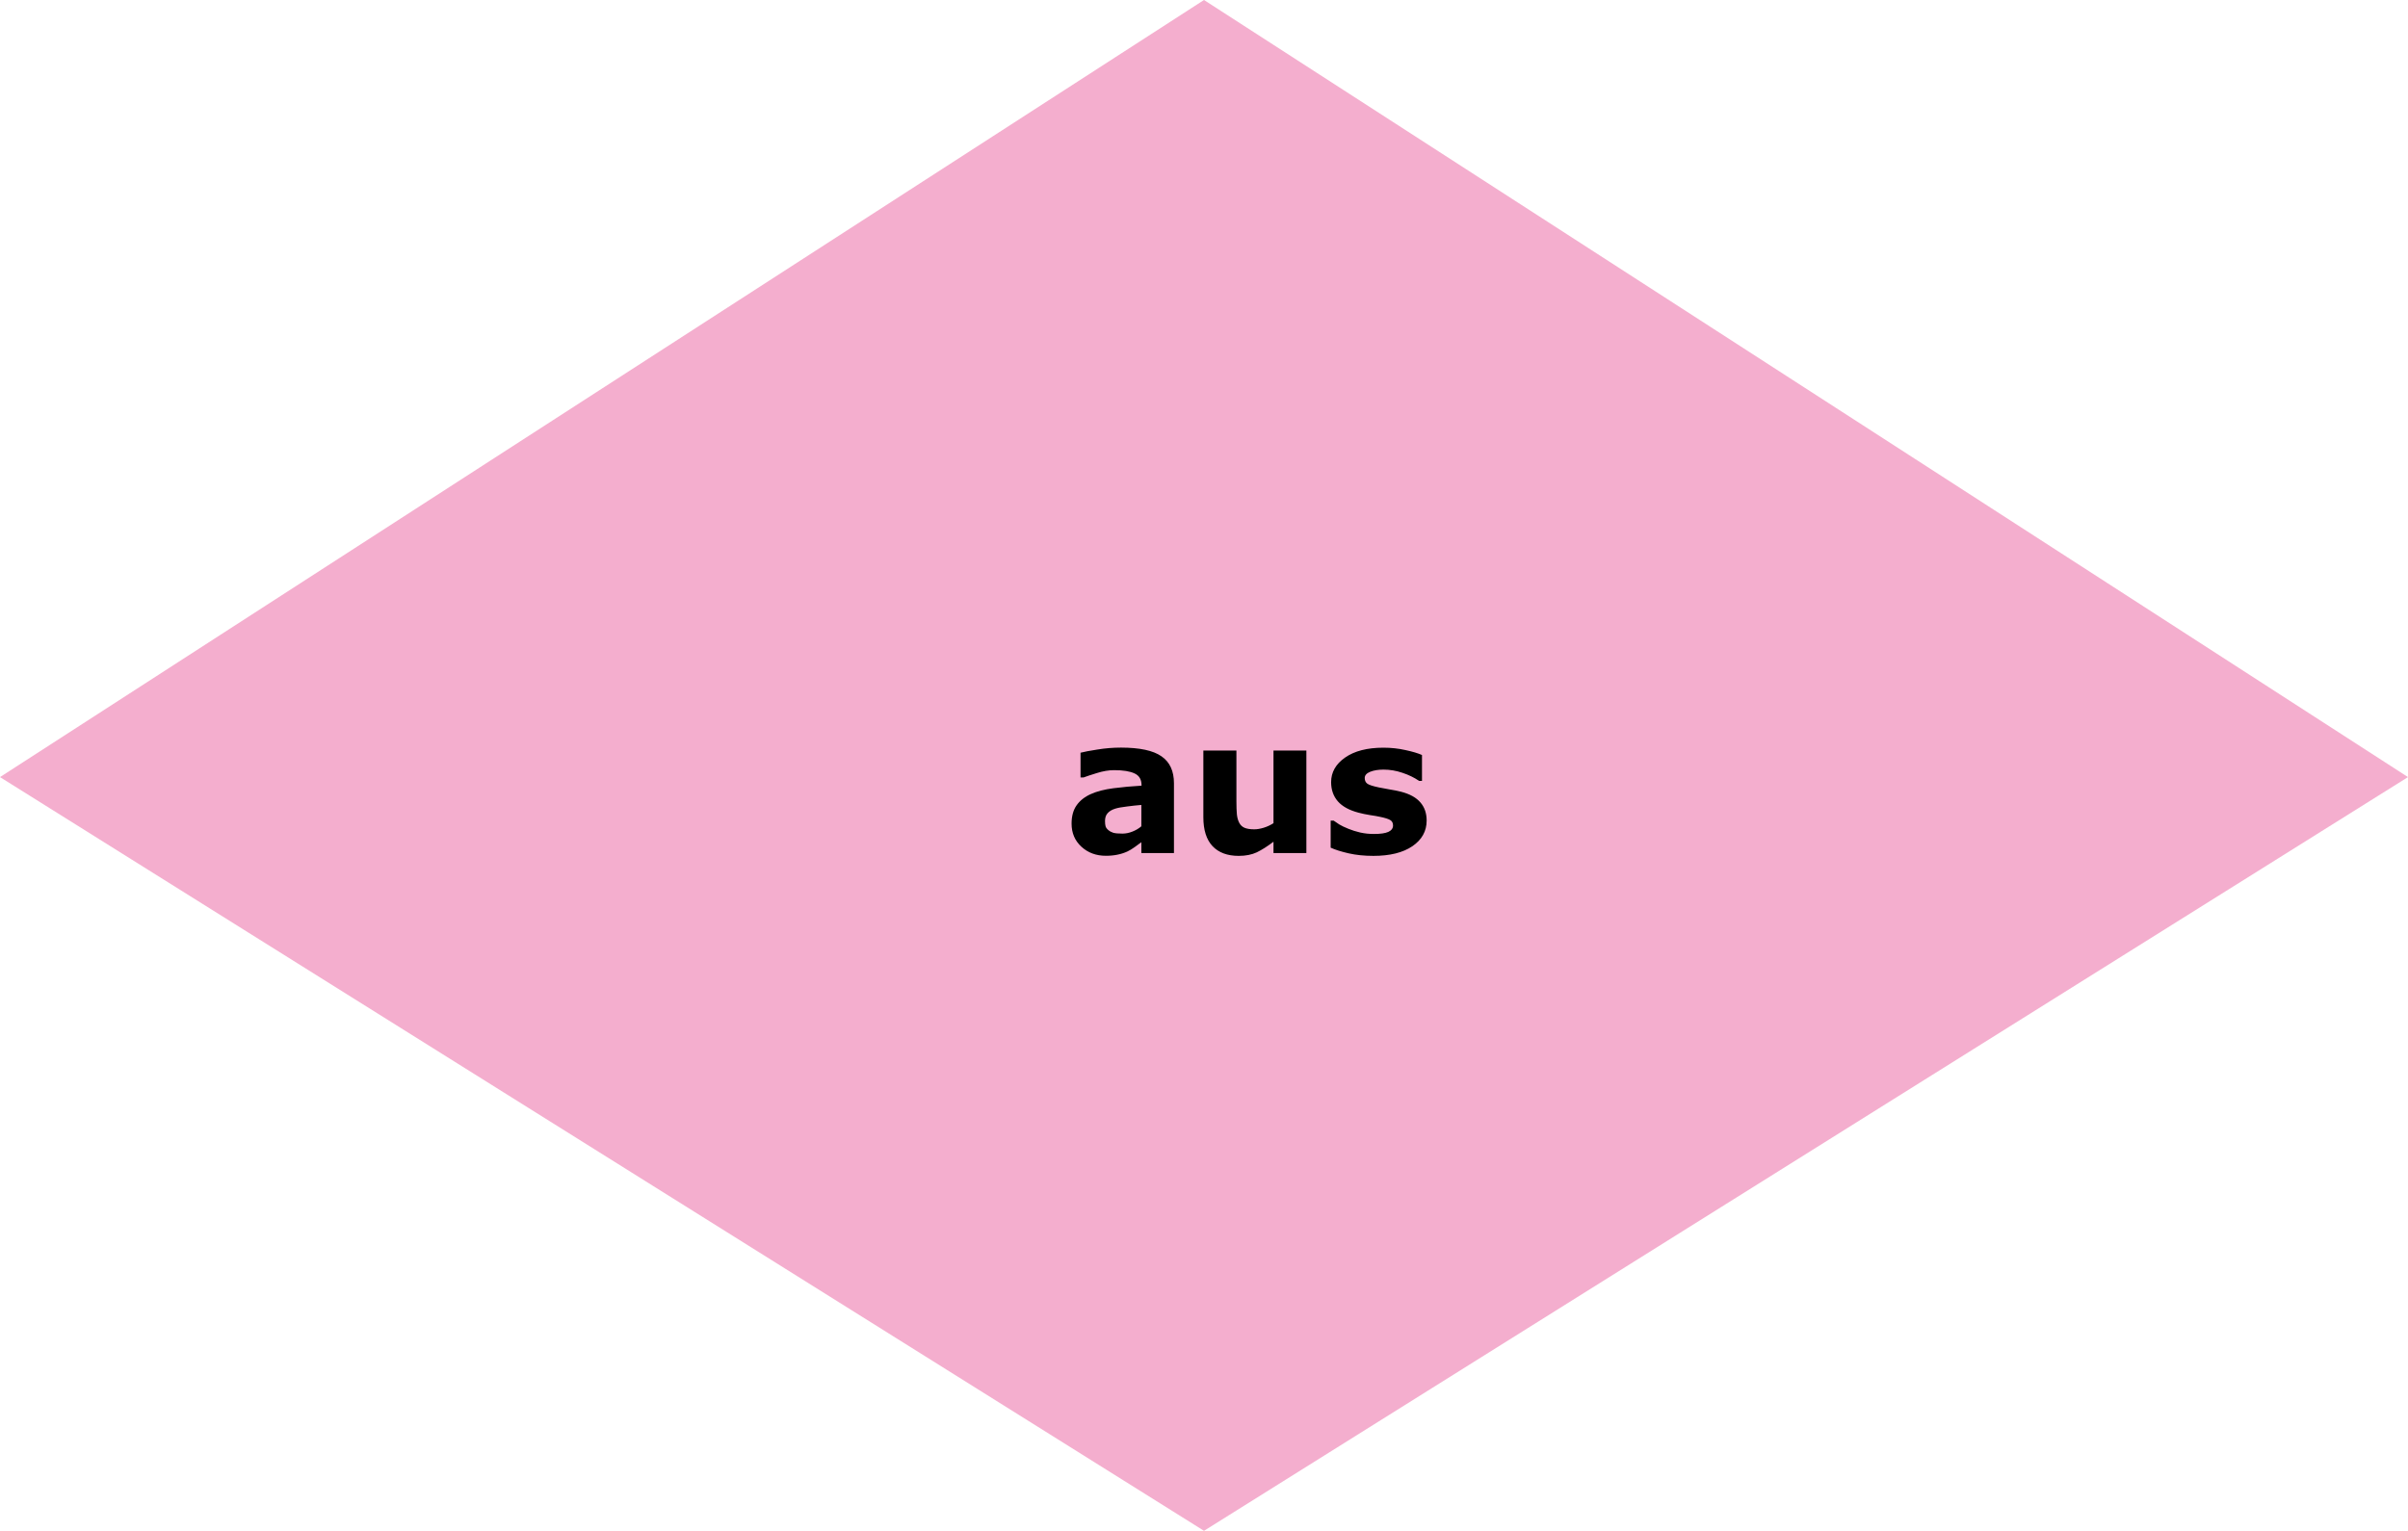 <svg width="206" height="131" viewBox="0 0 206 131" fill="none" xmlns="http://www.w3.org/2000/svg">
<path d="M103 0L206 66.5L103 131L0 66.5L103 0Z" fill="#F4AECE"/>
<path d="M97.641 70.711V68.883C97.26 68.914 96.849 68.958 96.406 69.016C95.963 69.068 95.628 69.13 95.398 69.203C95.117 69.292 94.901 69.422 94.75 69.594C94.604 69.76 94.531 69.982 94.531 70.258C94.531 70.44 94.547 70.588 94.578 70.703C94.609 70.818 94.688 70.927 94.812 71.031C94.932 71.135 95.076 71.213 95.242 71.266C95.409 71.312 95.669 71.336 96.023 71.336C96.305 71.336 96.588 71.279 96.875 71.164C97.167 71.049 97.422 70.898 97.641 70.711ZM97.641 72.07C97.49 72.185 97.302 72.323 97.078 72.484C96.854 72.646 96.643 72.773 96.445 72.867C96.169 72.992 95.883 73.083 95.586 73.141C95.289 73.203 94.963 73.234 94.609 73.234C93.776 73.234 93.078 72.977 92.516 72.461C91.953 71.945 91.672 71.287 91.672 70.484C91.672 69.844 91.815 69.32 92.102 68.914C92.388 68.508 92.794 68.188 93.32 67.953C93.841 67.719 94.487 67.552 95.258 67.453C96.029 67.354 96.828 67.281 97.656 67.234V67.188C97.656 66.703 97.458 66.37 97.062 66.188C96.667 66 96.083 65.906 95.312 65.906C94.849 65.906 94.354 65.99 93.828 66.156C93.302 66.318 92.924 66.443 92.695 66.531H92.438V64.414C92.734 64.336 93.216 64.245 93.883 64.141C94.555 64.031 95.227 63.977 95.898 63.977C97.497 63.977 98.651 64.224 99.359 64.719C100.073 65.208 100.43 65.979 100.43 67.031V73H97.641V72.07ZM111.758 73H108.945V72.031C108.424 72.427 107.948 72.729 107.516 72.938C107.083 73.141 106.568 73.242 105.969 73.242C105 73.242 104.253 72.963 103.727 72.406C103.206 71.849 102.945 71.026 102.945 69.938V64.227H105.773V68.578C105.773 69.021 105.786 69.391 105.812 69.688C105.844 69.979 105.911 70.221 106.016 70.414C106.115 70.607 106.263 70.747 106.461 70.836C106.664 70.924 106.945 70.969 107.305 70.969C107.544 70.969 107.81 70.924 108.102 70.836C108.393 70.747 108.674 70.617 108.945 70.445V64.227H111.758V73ZM122.047 70.219C122.047 71.125 121.641 71.857 120.828 72.414C120.016 72.966 118.904 73.242 117.492 73.242C116.711 73.242 116.003 73.169 115.367 73.023C114.732 72.878 114.221 72.716 113.836 72.539V70.227H114.094C114.234 70.326 114.396 70.435 114.578 70.555C114.766 70.669 115.029 70.794 115.367 70.93C115.659 71.049 115.99 71.154 116.359 71.242C116.729 71.326 117.125 71.367 117.547 71.367C118.099 71.367 118.508 71.307 118.773 71.188C119.039 71.062 119.172 70.88 119.172 70.641C119.172 70.427 119.094 70.273 118.938 70.18C118.781 70.081 118.484 69.987 118.047 69.898C117.839 69.852 117.555 69.802 117.195 69.75C116.841 69.693 116.518 69.625 116.227 69.547C115.43 69.338 114.839 69.016 114.453 68.578C114.068 68.135 113.875 67.586 113.875 66.93C113.875 66.086 114.273 65.385 115.07 64.828C115.872 64.266 116.966 63.984 118.352 63.984C119.008 63.984 119.635 64.052 120.234 64.188C120.839 64.318 121.31 64.458 121.648 64.609V66.828H121.406C120.99 66.542 120.513 66.31 119.977 66.133C119.445 65.951 118.906 65.859 118.359 65.859C117.906 65.859 117.523 65.922 117.211 66.047C116.904 66.172 116.75 66.349 116.75 66.578C116.75 66.787 116.82 66.945 116.961 67.055C117.102 67.164 117.432 67.273 117.953 67.383C118.24 67.44 118.547 67.497 118.875 67.555C119.208 67.607 119.542 67.674 119.875 67.758C120.615 67.951 121.161 68.255 121.516 68.672C121.87 69.083 122.047 69.599 122.047 70.219Z" fill="black"/>
</svg>
